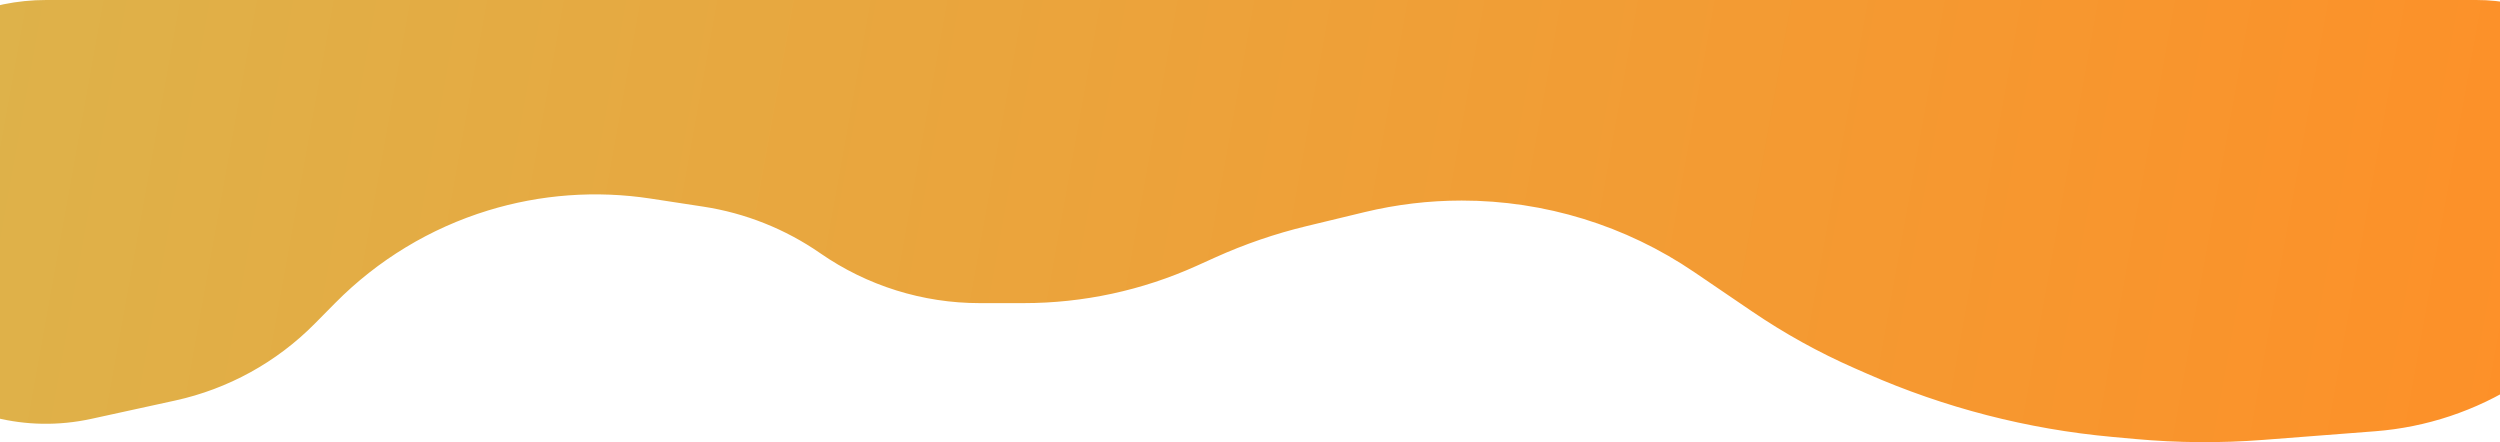 <svg width="1600" height="283" viewBox="0 0 1600 283" fill="none" xmlns="http://www.w3.org/2000/svg">
<path d="M112.033 256.356L58.531 268.047C-26.018 286.523 -106 222.131 -106 135.586C-106 60.704 -45.296 0 29.586 0H1584.75C1651.16 0 1705 53.836 1705 120.245C1705 161.361 1683.99 199.626 1649.3 221.697L1612.22 245.292C1584.5 262.928 1552.87 273.475 1520.11 276.004L1448.47 281.535C1421.21 283.64 1393.81 283.449 1366.58 280.964L1351.72 279.609C1297.6 274.67 1244.63 261.004 1194.87 239.14L1186.99 235.676C1164.04 225.594 1142.07 213.428 1121.35 199.333L1084.4 174.199C1040.48 144.328 988.6 128.356 935.489 128.356C914.57 128.356 893.725 130.835 873.39 135.741L836.144 144.727C816.092 149.565 796.538 156.273 777.74 164.763L765.755 170.175C730.983 185.878 693.268 194 655.115 194H626.976C590.53 194 554.953 182.868 525.008 162.093C502.632 146.569 477.006 136.36 450.085 132.242L416.426 127.095C381.592 121.767 346.004 124.371 312.316 134.712C275.348 146.061 241.766 166.388 214.571 193.88L201.41 207.184C176.994 231.865 145.95 248.944 112.033 256.356Z" fill="url(#paint0_linear_12257_46)"/>
<defs>
<linearGradient id="paint0_linear_12257_46" x1="-105.5" y1="-0.483" x2="1701.59" y2="325.211" gradientUnits="userSpaceOnUse">
<stop stop-color="#DCB44C"/>
<stop offset="1" stop-color="#FF8E26"/>
</linearGradient>
</defs>
</svg>
